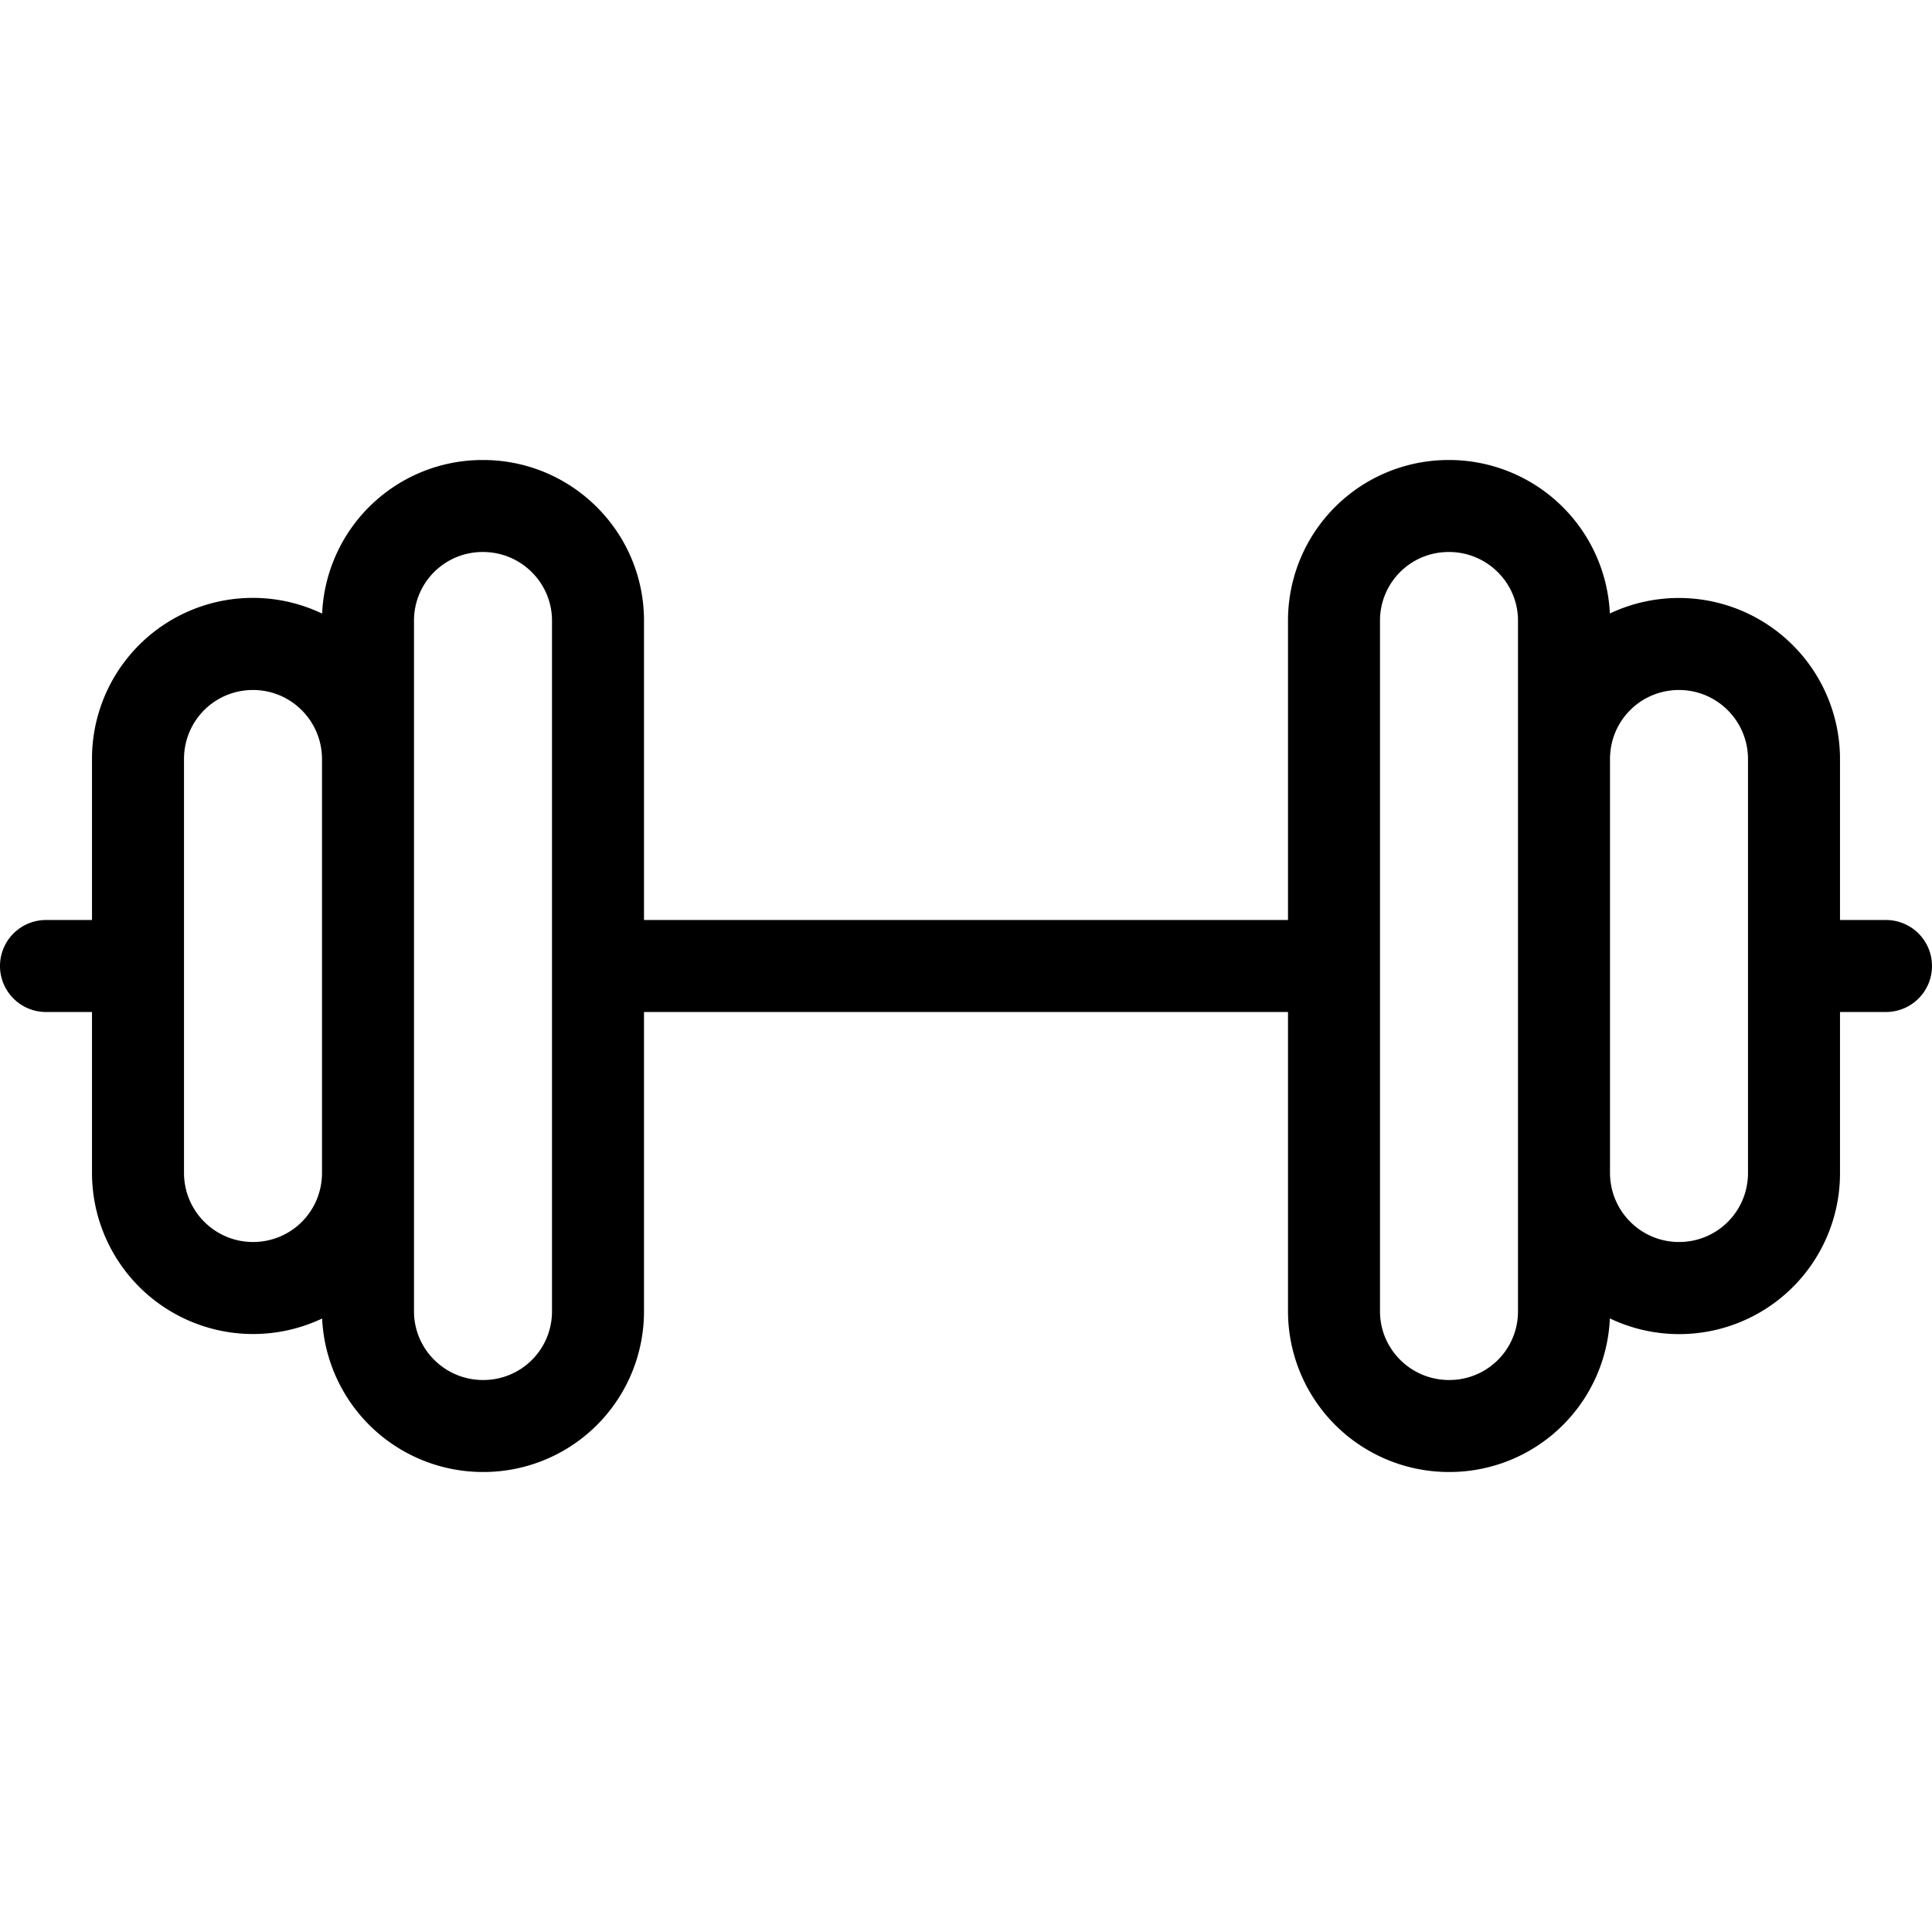 <svg viewBox="0 0 42 42" xmlns="http://www.w3.org/2000/svg" fill-rule="evenodd" clip-rule="evenodd" stroke-linejoin="round" stroke-miterlimit="1.414"><path d="M28 20v-6.507A3.49 3.49 0 0 1 31.5 10a3.5 3.5 0 0 1 3.497 3.337A3.503 3.503 0 0 1 40 16.503V20h1a1 1 0 0 1 0 2h-1v3.497a3.496 3.496 0 0 1-5.003 3.164A3.49 3.49 0 0 1 31.5 32a3.498 3.498 0 0 1-3.5-3.493V22H14v6.507A3.49 3.49 0 0 1 10.5 32a3.5 3.5 0 0 1-3.497-3.337A3.503 3.503 0 0 1 2 25.497V22H1a1 1 0 0 1 0-2h1v-3.497a3.496 3.496 0 0 1 5.003-3.164A3.49 3.49 0 0 1 10.5 10c1.932 0 3.5 1.565 3.5 3.493V20h14zM9 13.493A1.49 1.49 0 0 1 10.5 12c.828 0 1.5.67 1.5 1.493v15.014A1.49 1.49 0 0 1 10.5 30c-.828 0-1.5-.67-1.5-1.493V13.493zm21 0A1.49 1.49 0 0 1 31.5 12c.828 0 1.5.67 1.5 1.493v15.014A1.49 1.49 0 0 1 31.5 30c-.828 0-1.5-.67-1.5-1.493V13.493zm-26 3.01C4 15.669 4.666 15 5.5 15c.828 0 1.5.673 1.5 1.503v8.994C7 26.331 6.334 27 5.5 27c-.828 0-1.5-.673-1.5-1.503v-8.994zm31 0c0-.834.666-1.503 1.5-1.503.828 0 1.5.673 1.5 1.503v8.994c0 .834-.666 1.503-1.5 1.503-.828 0-1.5-.673-1.5-1.503v-8.994z"/></svg>